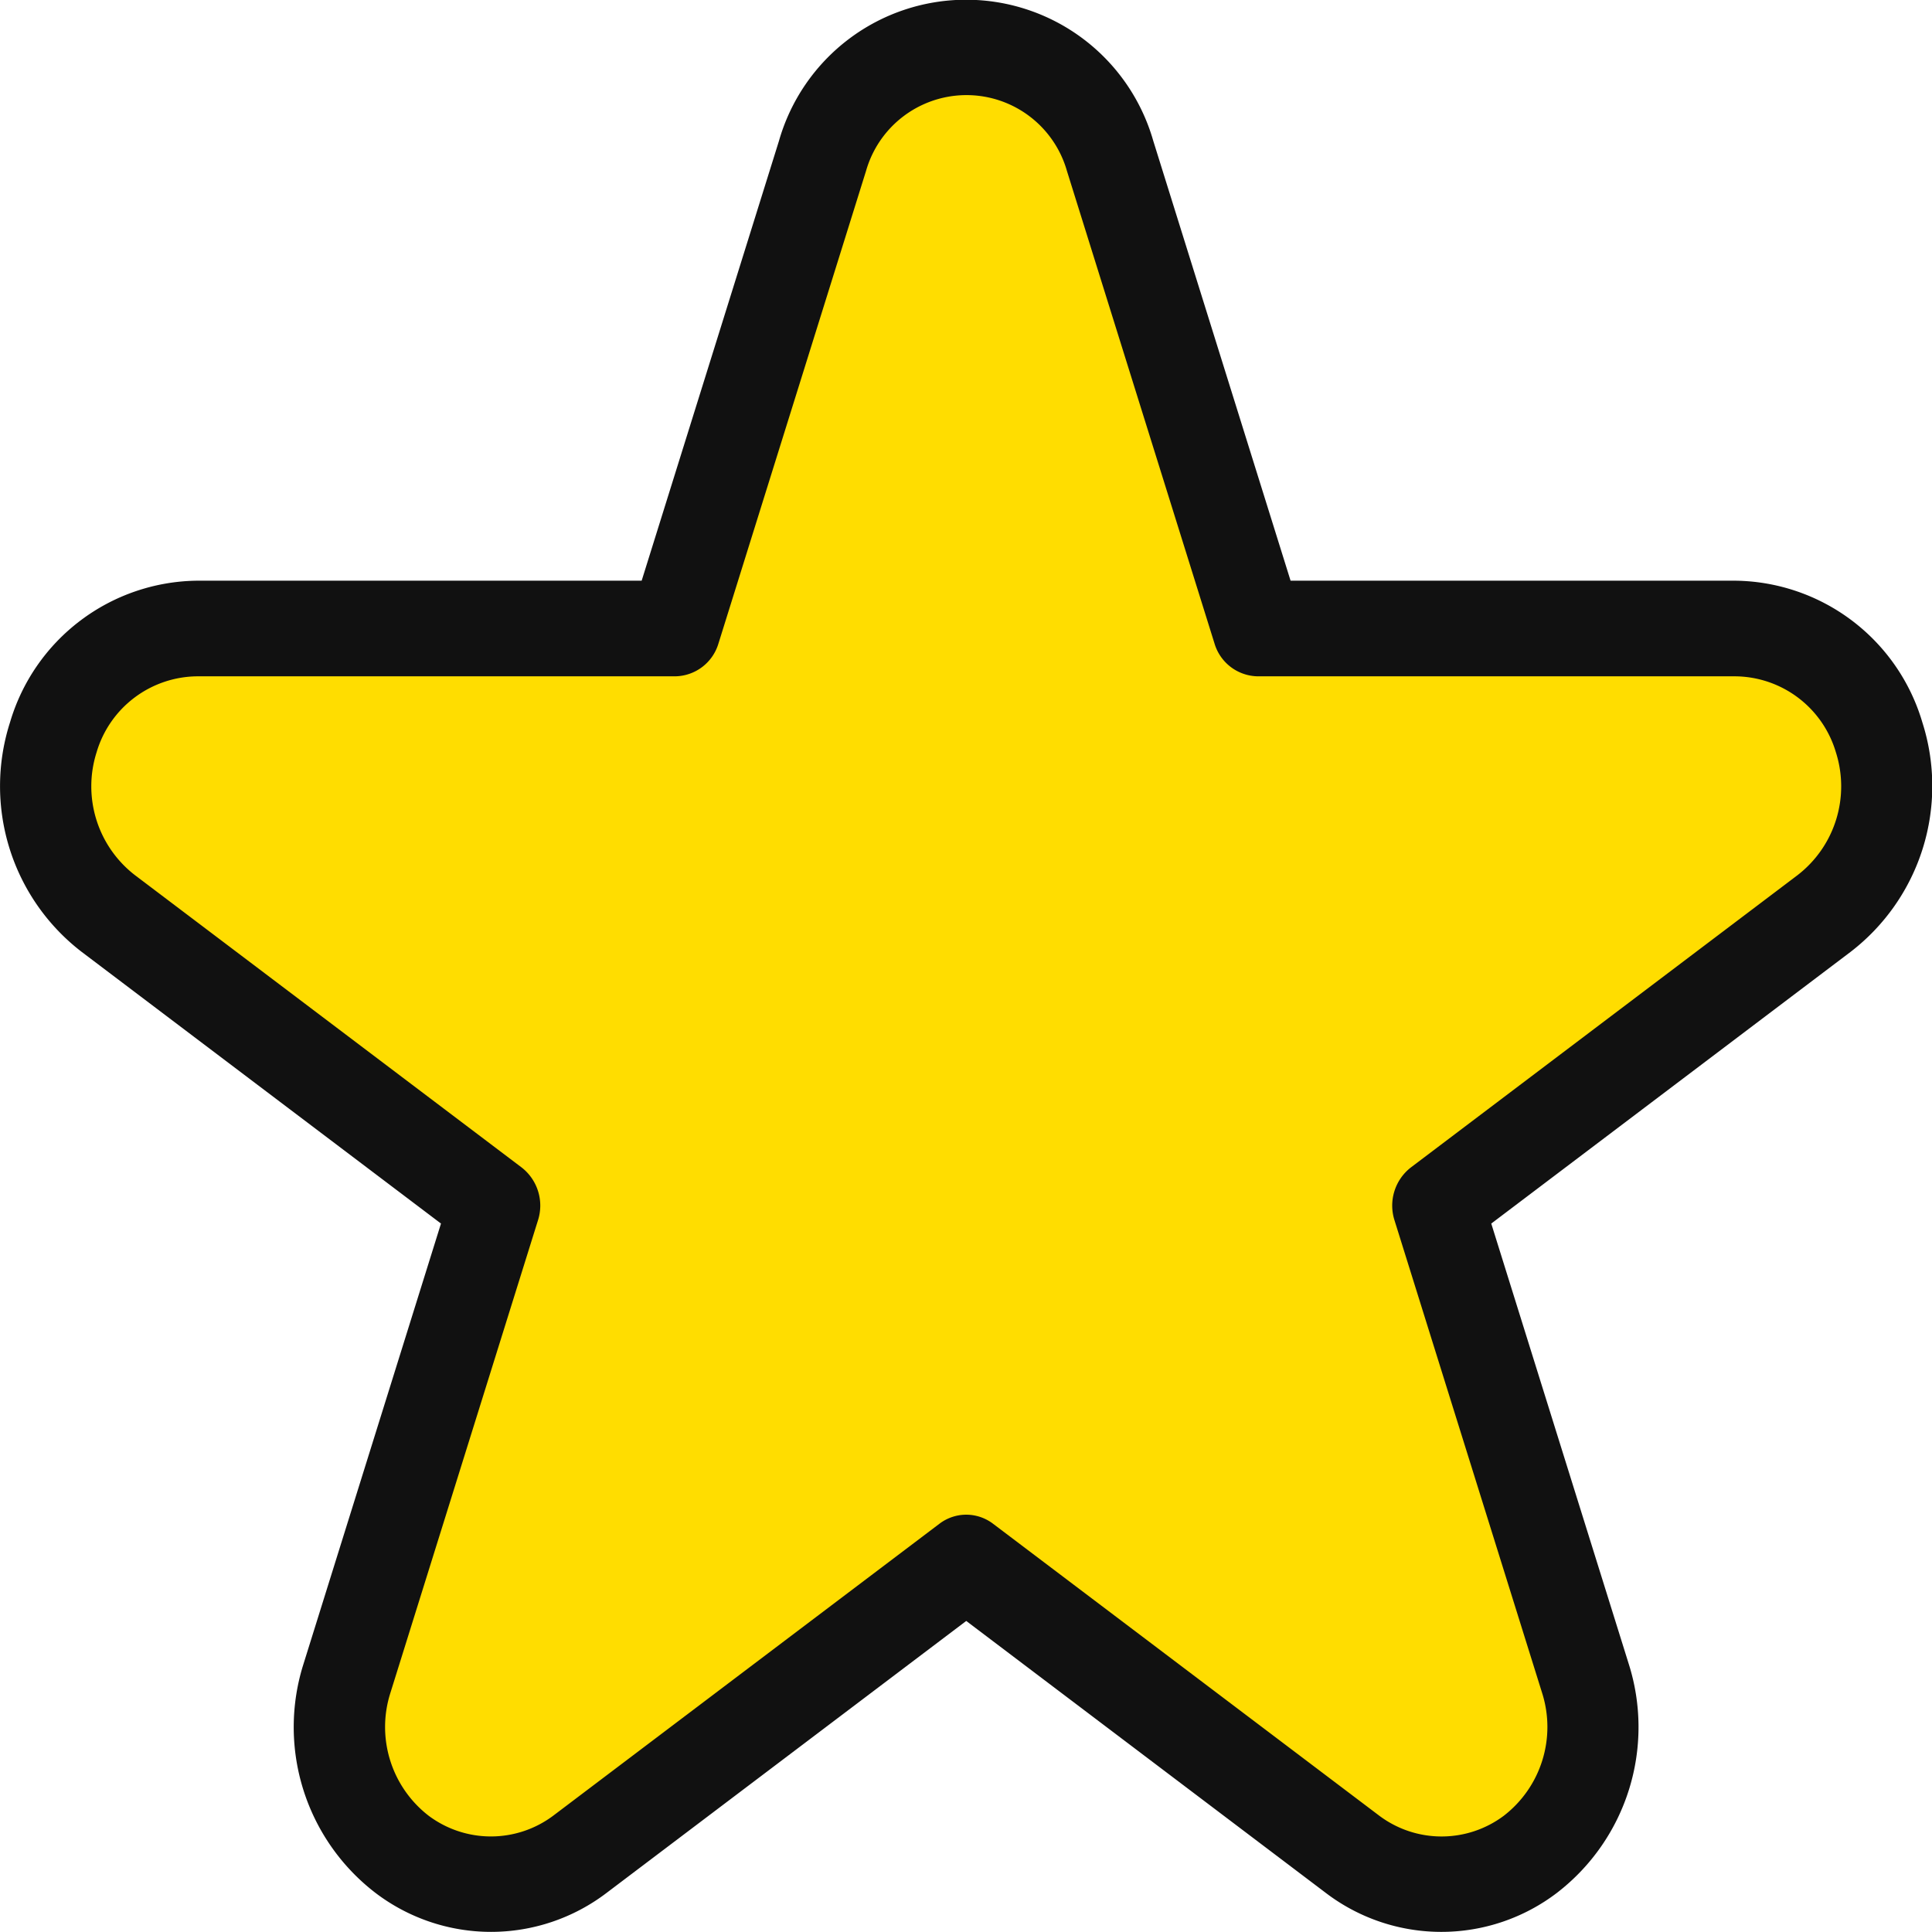<svg xmlns="http://www.w3.org/2000/svg" width="16" height="15.999" viewBox="0 0 16 15.999">
    <g>
        <path fill="#fd0" d="M-15001.455-8204.623l-.8.11-1.627 4.647-4.5-.155-.707 1.233.307 1.135 3.391 2.457-1.342 4.146.434 1.146.813.289 1.057-.411 2.979-2.169 3.707 2.669.982-.3.613-1.022-1.416-4.414 3.476-2.59.211-1.09-.423-.856-.718-.222h-3.993l-1.51-4.547z" transform="translate(-69 -110.802) translate(15078.455 8316.004)"/>
        <path fill="#111" d="M599.835 516.475a1.579 1.579 0 0 1-.959-.324L595.9 513.9l-2.977 2.251a1.58 1.58 0 0 1-1.917 0 1.731 1.731 0 0 1-.593-1.9l1.137-3.642-2.977-2.251a1.731 1.731 0 0 1-.592-1.9 1.635 1.635 0 0 1 1.551-1.173h3.68l1.137-3.642a1.612 1.612 0 0 1 3.1 0l1.137 3.642h3.68a1.635 1.635 0 0 1 1.552 1.173 1.732 1.732 0 0 1-.593 1.9l-2.977 2.251 1.137 3.642a1.732 1.732 0 0 1-.592 1.9 1.579 1.579 0 0 1-.958.324zm-3.935-3.455a.368.368 0 0 1 .222.075l3.2 2.419a.86.86 0 0 0 1.029 0 .929.929 0 0 0 .318-1.018l-1.222-3.913a.4.4 0 0 1 .137-.44l3.2-2.419a.929.929 0 0 0 .318-1.018.877.877 0 0 0-.833-.629h-3.954a.38.38 0 0 1-.359-.272l-1.222-3.913a.865.865 0 0 0-1.664 0l-1.222 3.913a.38.38 0 0 1-.359.272h-3.959a.877.877 0 0 0-.832.629.929.929 0 0 0 .318 1.018l3.2 2.419a.4.4 0 0 1 .137.44l-1.222 3.913a.929.929 0 0 0 .318 1.018.861.861 0 0 0 1.029 0l3.2-2.419a.367.367 0 0 1 .222-.075z" transform="translate(-69 -110.802) translate(-518.898 -389.674)"/>
    </g>
</svg>
